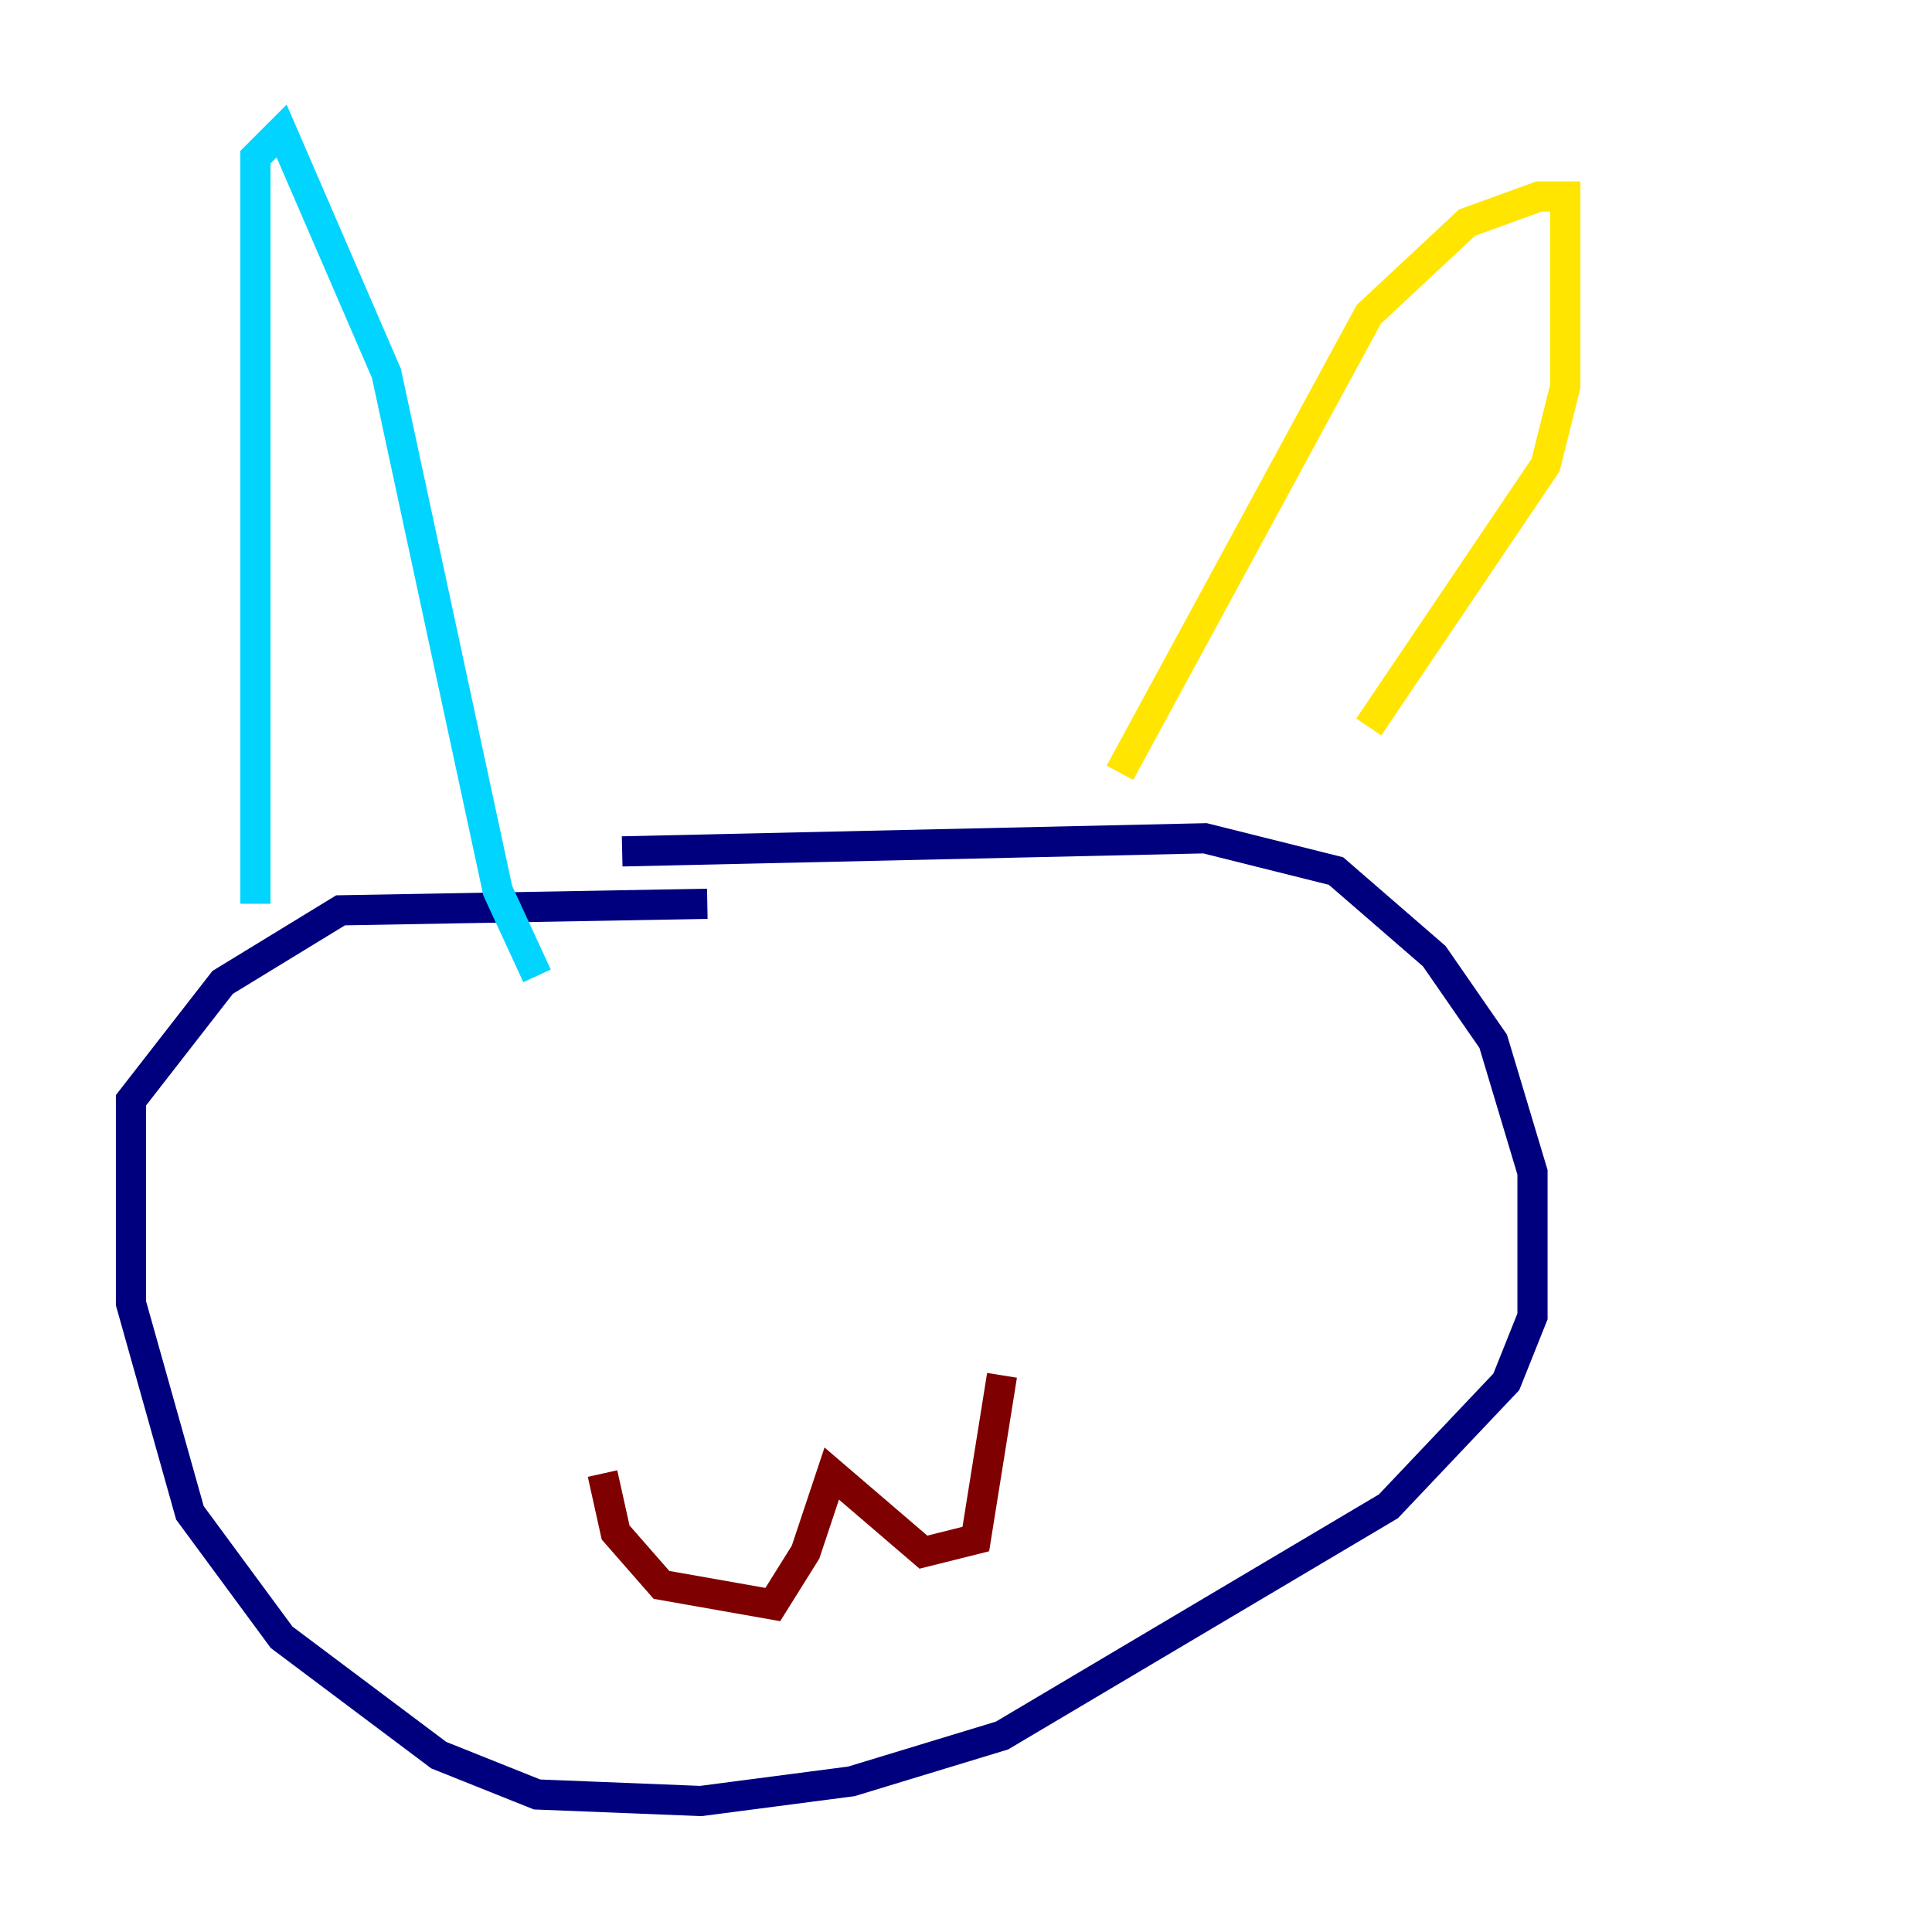 <?xml version="1.0" encoding="utf-8" ?>
<svg baseProfile="tiny" height="128" version="1.2" viewBox="0,0,128,128" width="128" xmlns="http://www.w3.org/2000/svg" xmlns:ev="http://www.w3.org/2001/xml-events" xmlns:xlink="http://www.w3.org/1999/xlink"><defs /><polyline fill="none" points="41.22,56.407 79.837,55.539 88.515,57.709 95.024,63.349 98.929,68.99 101.532,77.668 101.532,87.214 99.797,91.552 91.986,99.797 66.386,114.983 56.407,118.02 46.427,119.322 35.58,118.888 29.071,116.285 18.658,108.475 12.583,100.231 8.678,86.346 8.678,72.895 14.752,65.085 22.563,60.312 46.861,59.878" stroke="#00007f" stroke-width="2" /><polyline fill="none" points="16.922,59.878 16.922,10.414 18.658,8.678 25.6,24.732 32.976,59.01 35.58,64.651" stroke="#00d4ff" stroke-width="2" /><polyline fill="none" points="74.197,51.2 90.685,20.827 97.193,14.752 101.966,13.017 103.702,13.017 103.702,25.6 102.4,30.807 90.685,48.163" stroke="#ffe500" stroke-width="2" /><polyline fill="none" points="39.919,97.627 40.786,101.532 43.824,105.003 51.2,106.305 53.37,102.834 55.105,97.627 61.18,102.834 64.651,101.966 66.386,91.119" stroke="#7f0000" stroke-width="2" /></svg>